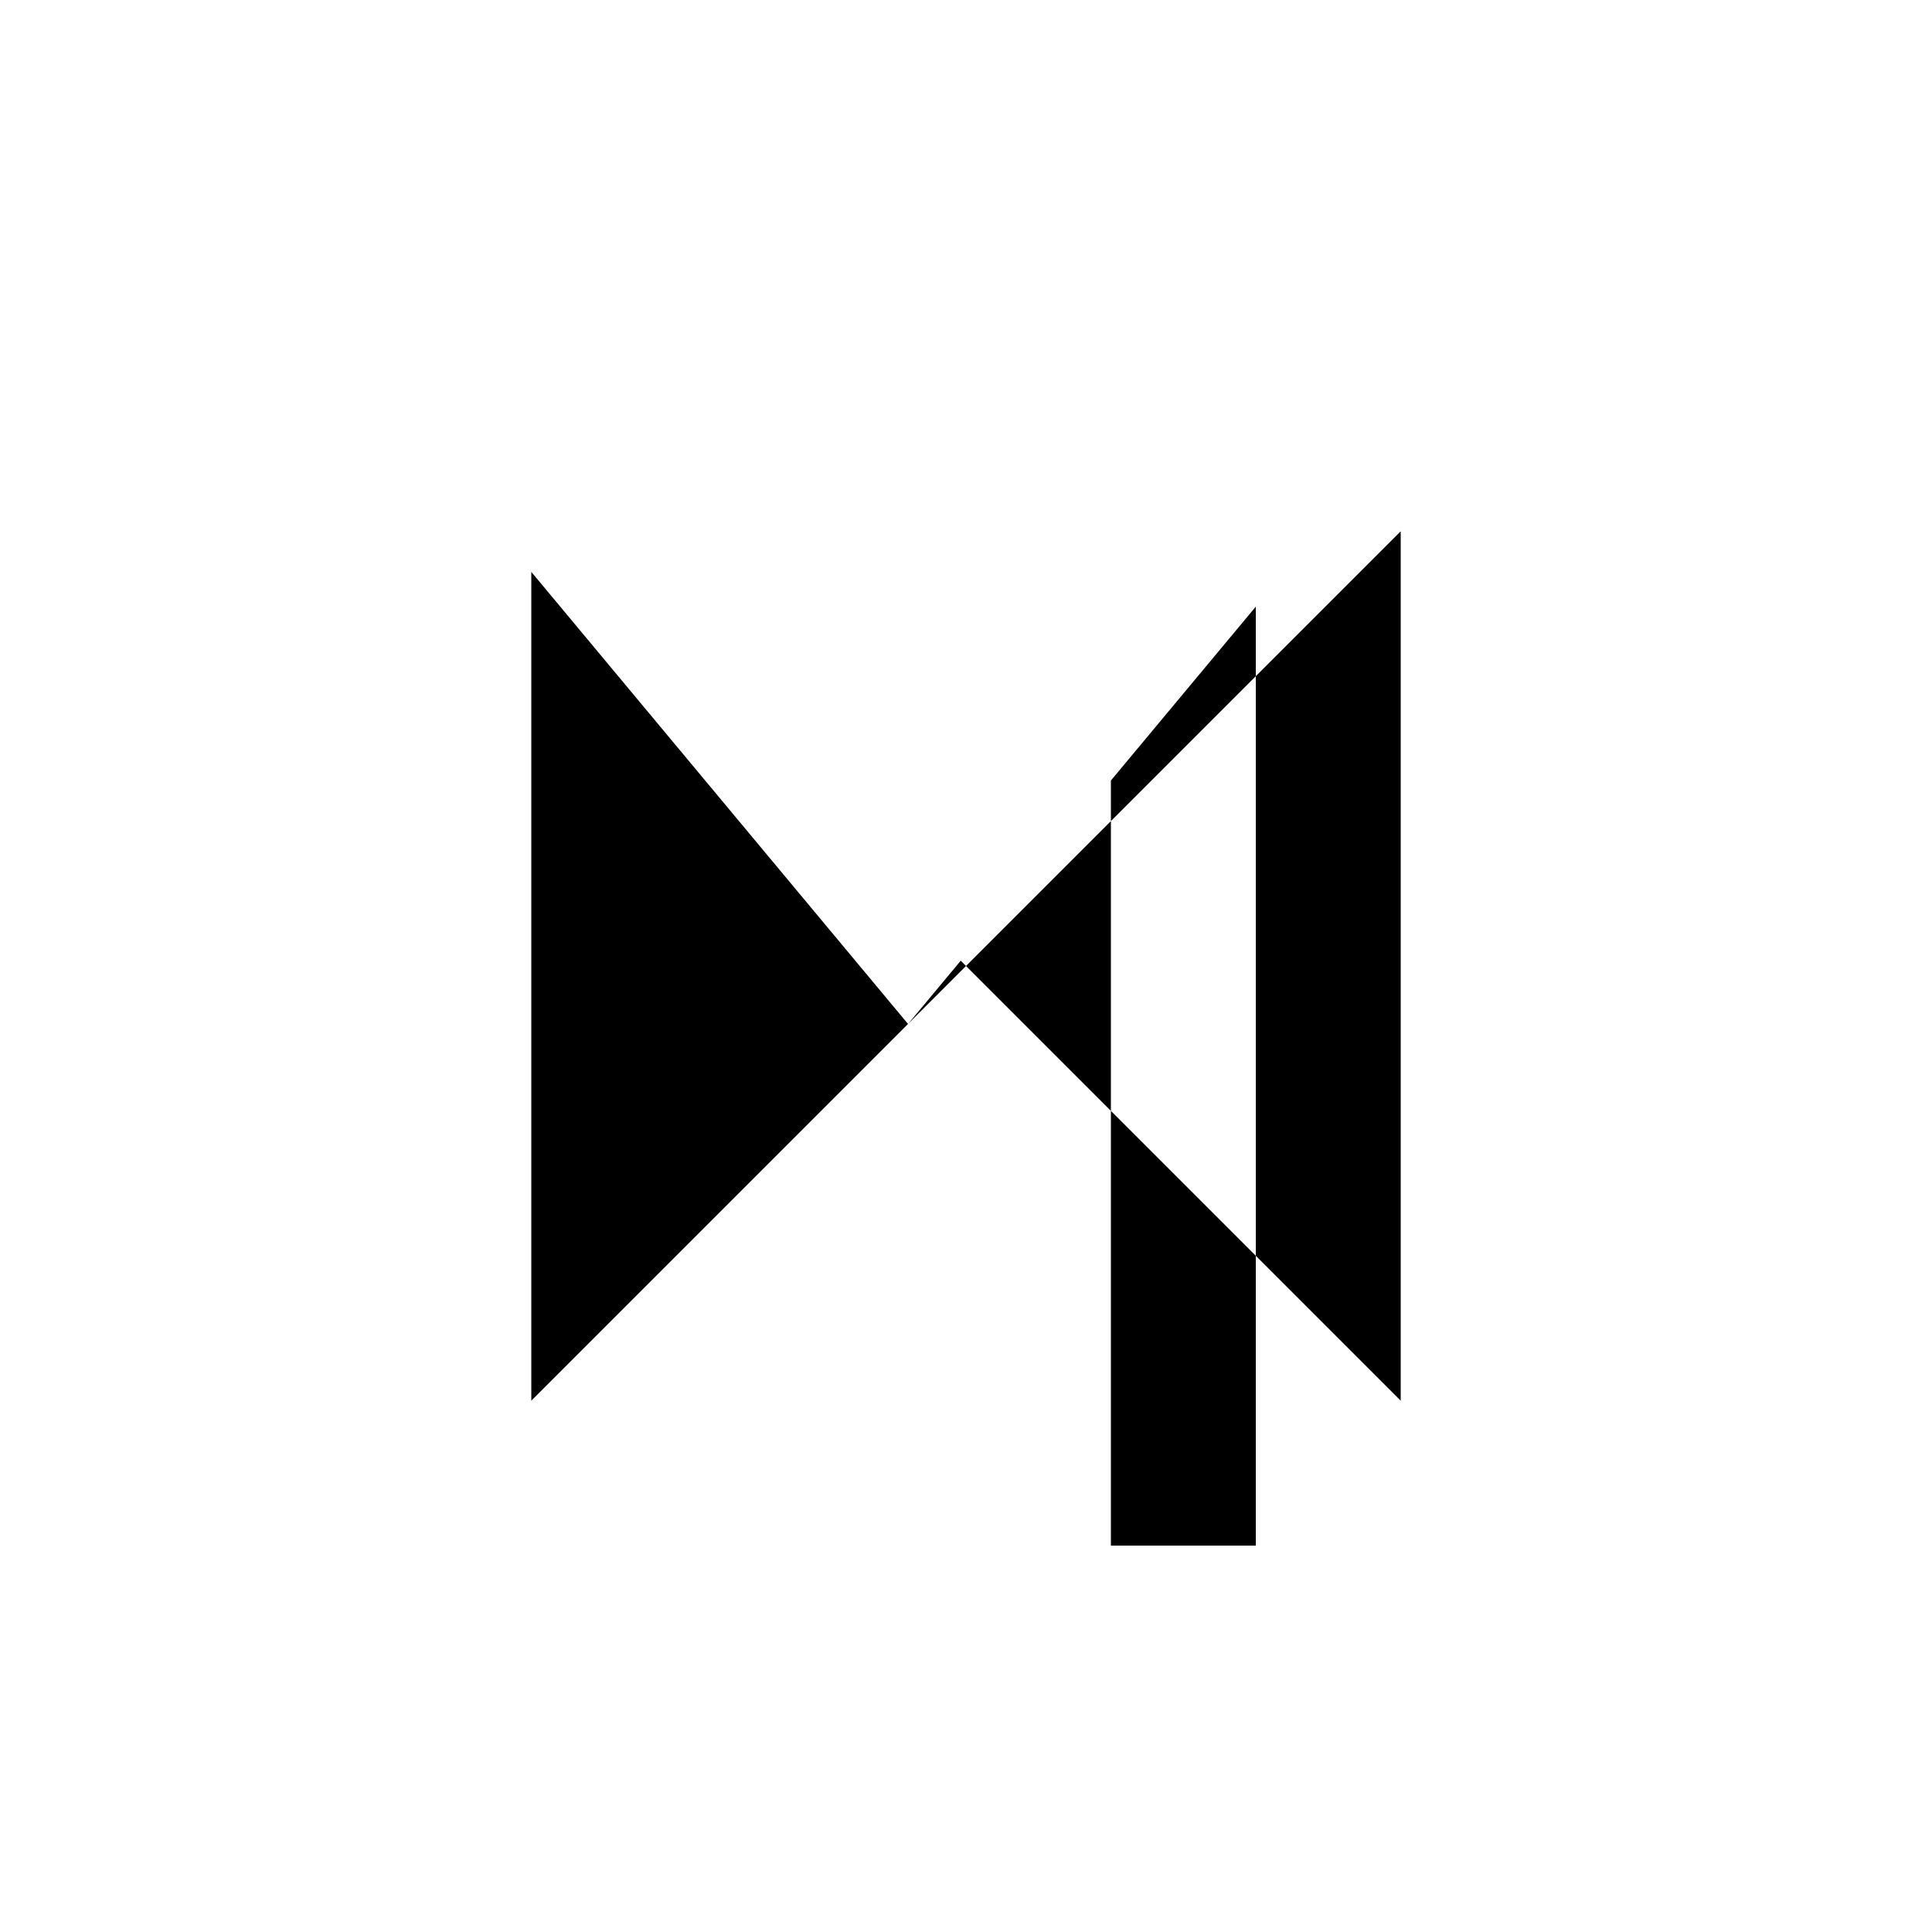 <svg xmlns="http://www.w3.org/2000/svg" viewBox="-100 -100 500 500"><path style="fill:#000000" fill-rule="evenodd" d="M 37.5,48 135,165 37.5,262.5 37.5,48 L 135,165 148.636,148.636 150,150 135,165 M 150,150 187.5,112.5 225,75 262.5,37.5 262.5,262.5 225,225 225,300 187.5,300 187.5,187.5 225,225 225,75 225,57 187.5,102 187.5,112.5 187.5,187.5 150,150"/></svg>
